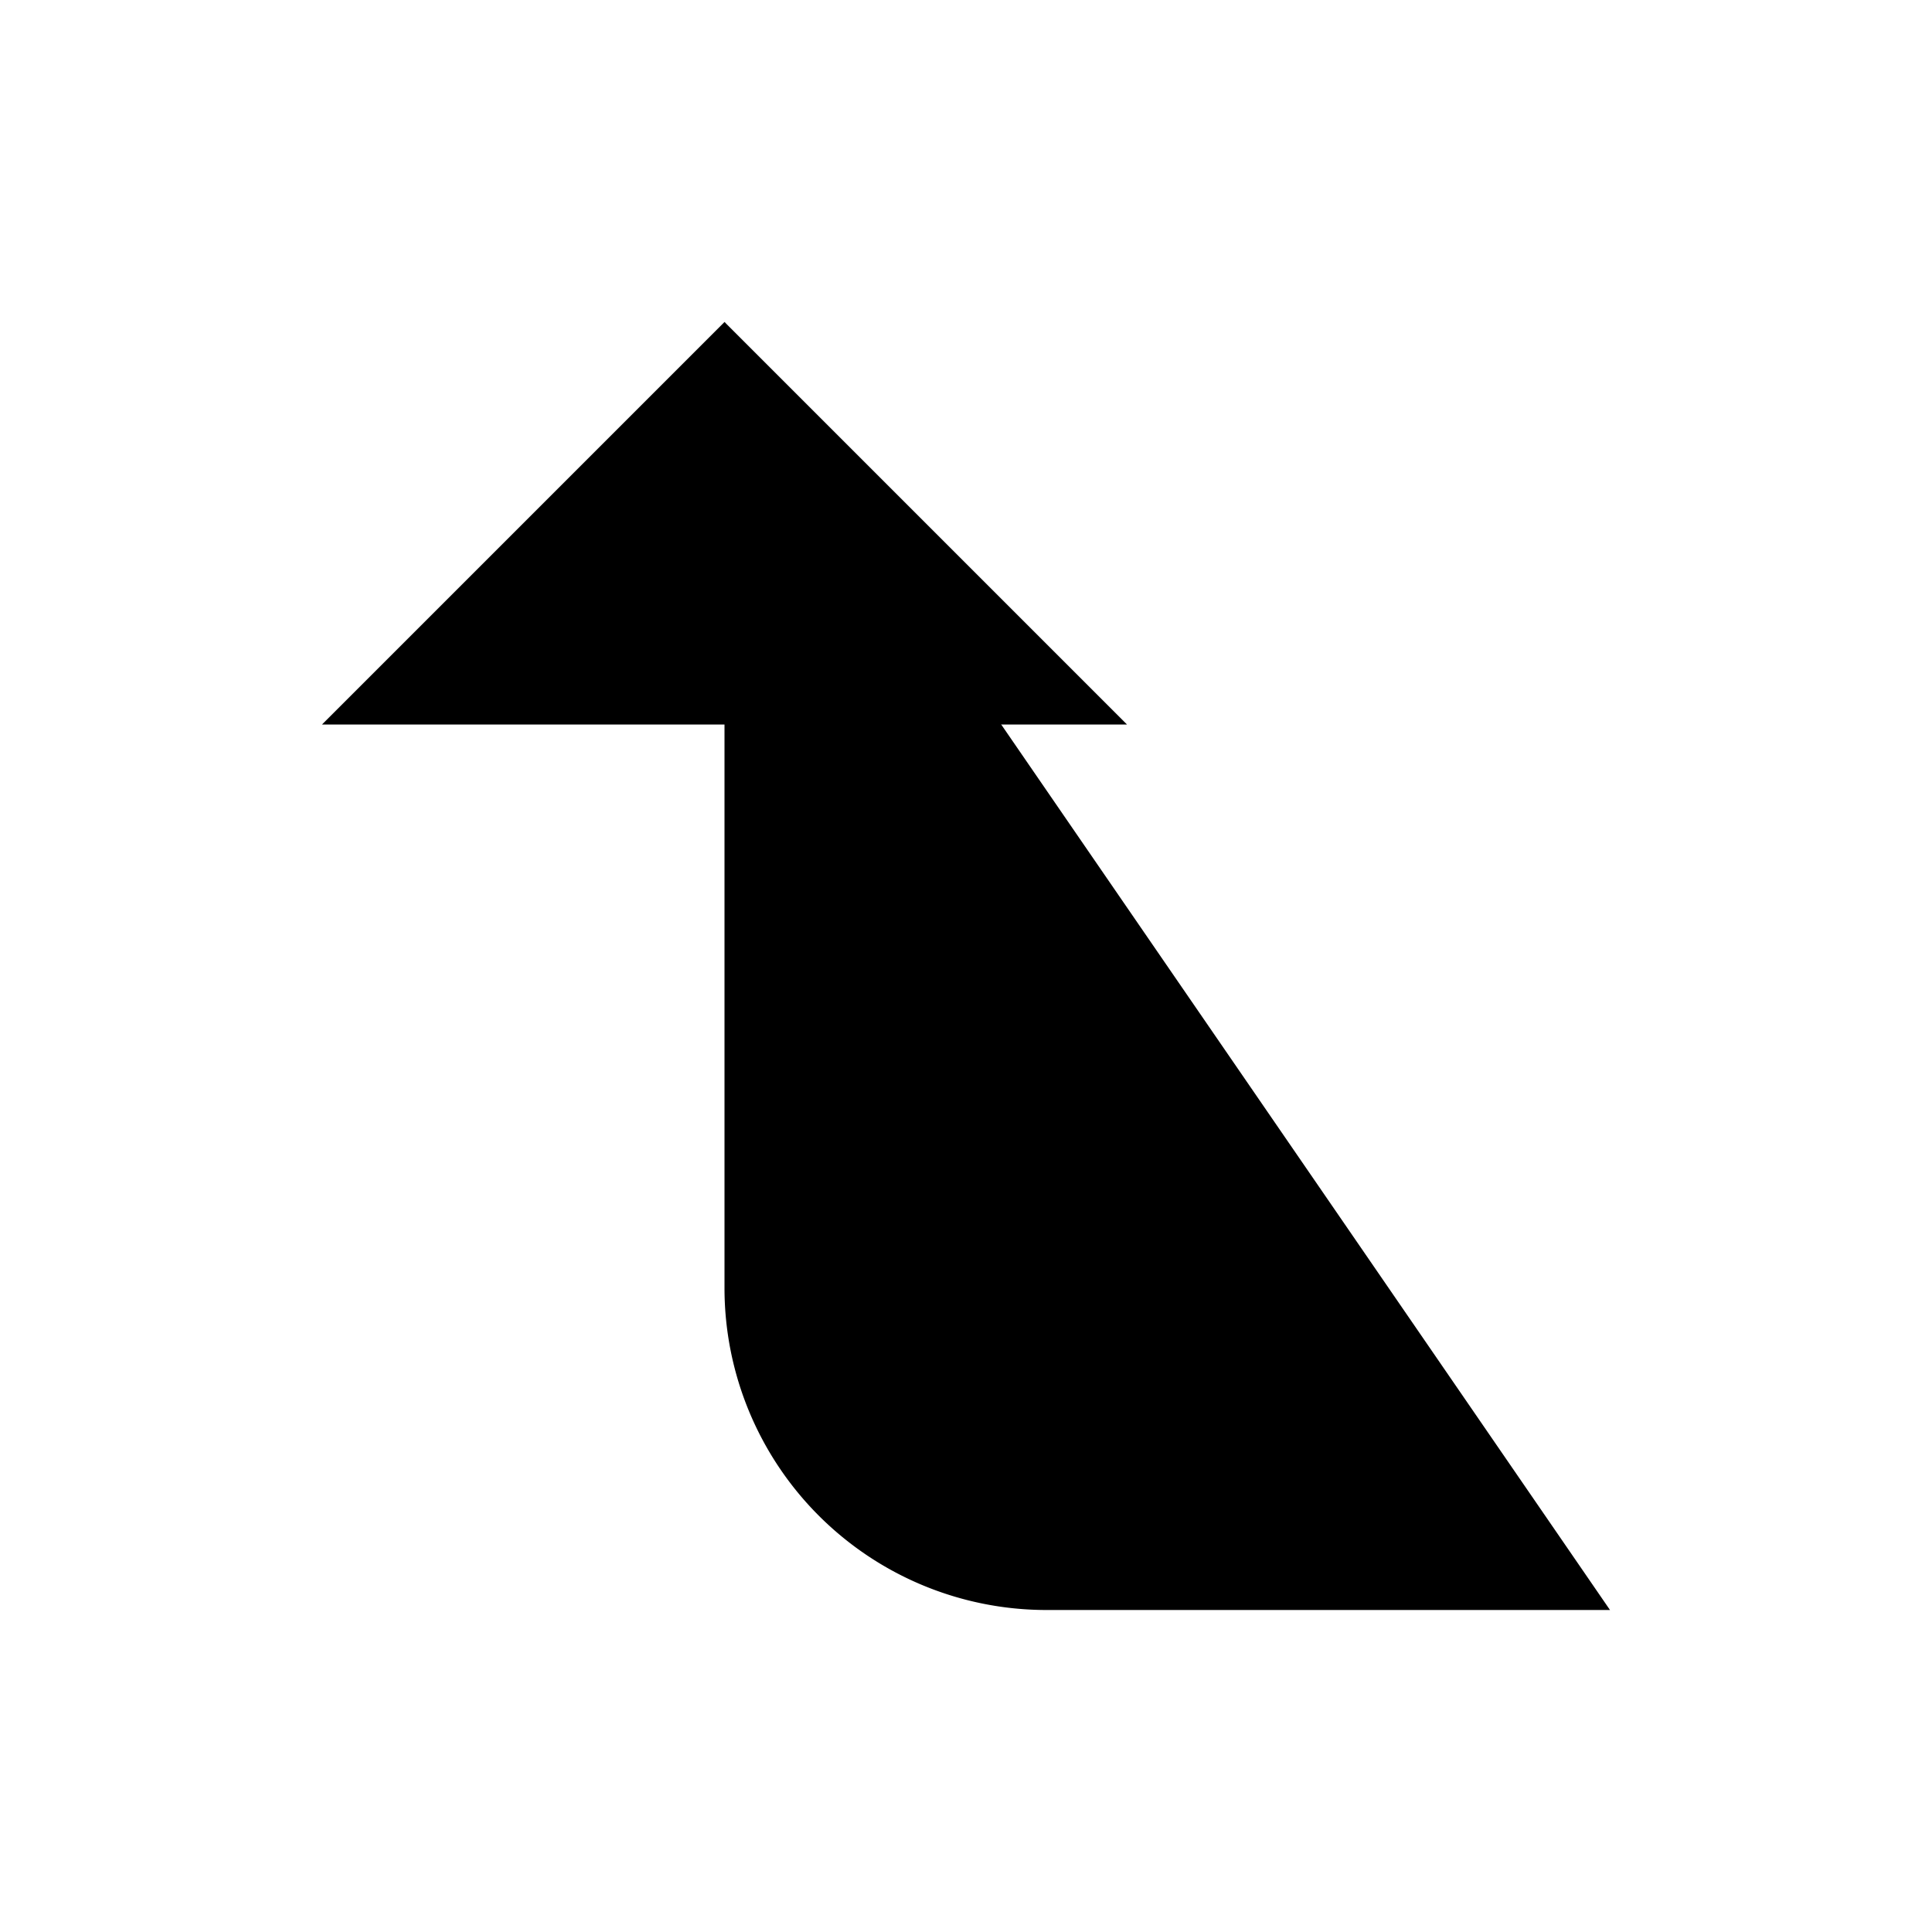 <svg
    xmlns="http://www.w3.org/2000/svg"
    width="24"
    height="24"
    viewBox="0 0 24 24"
    fill="currentColor"
    stroke="currentColor"
    stroke-width="calc((100vw - 100vh) / 10)"
    stroke-linecap="round"
    stroke-linejoin="round"
>
    <path vector-effect="non-scaling-stroke" d="M14 9 9 4 4 9" />
    <path vector-effect="non-scaling-stroke" d="M20 20h-7a4 4 0 0 1-4-4V4" />
</svg>
